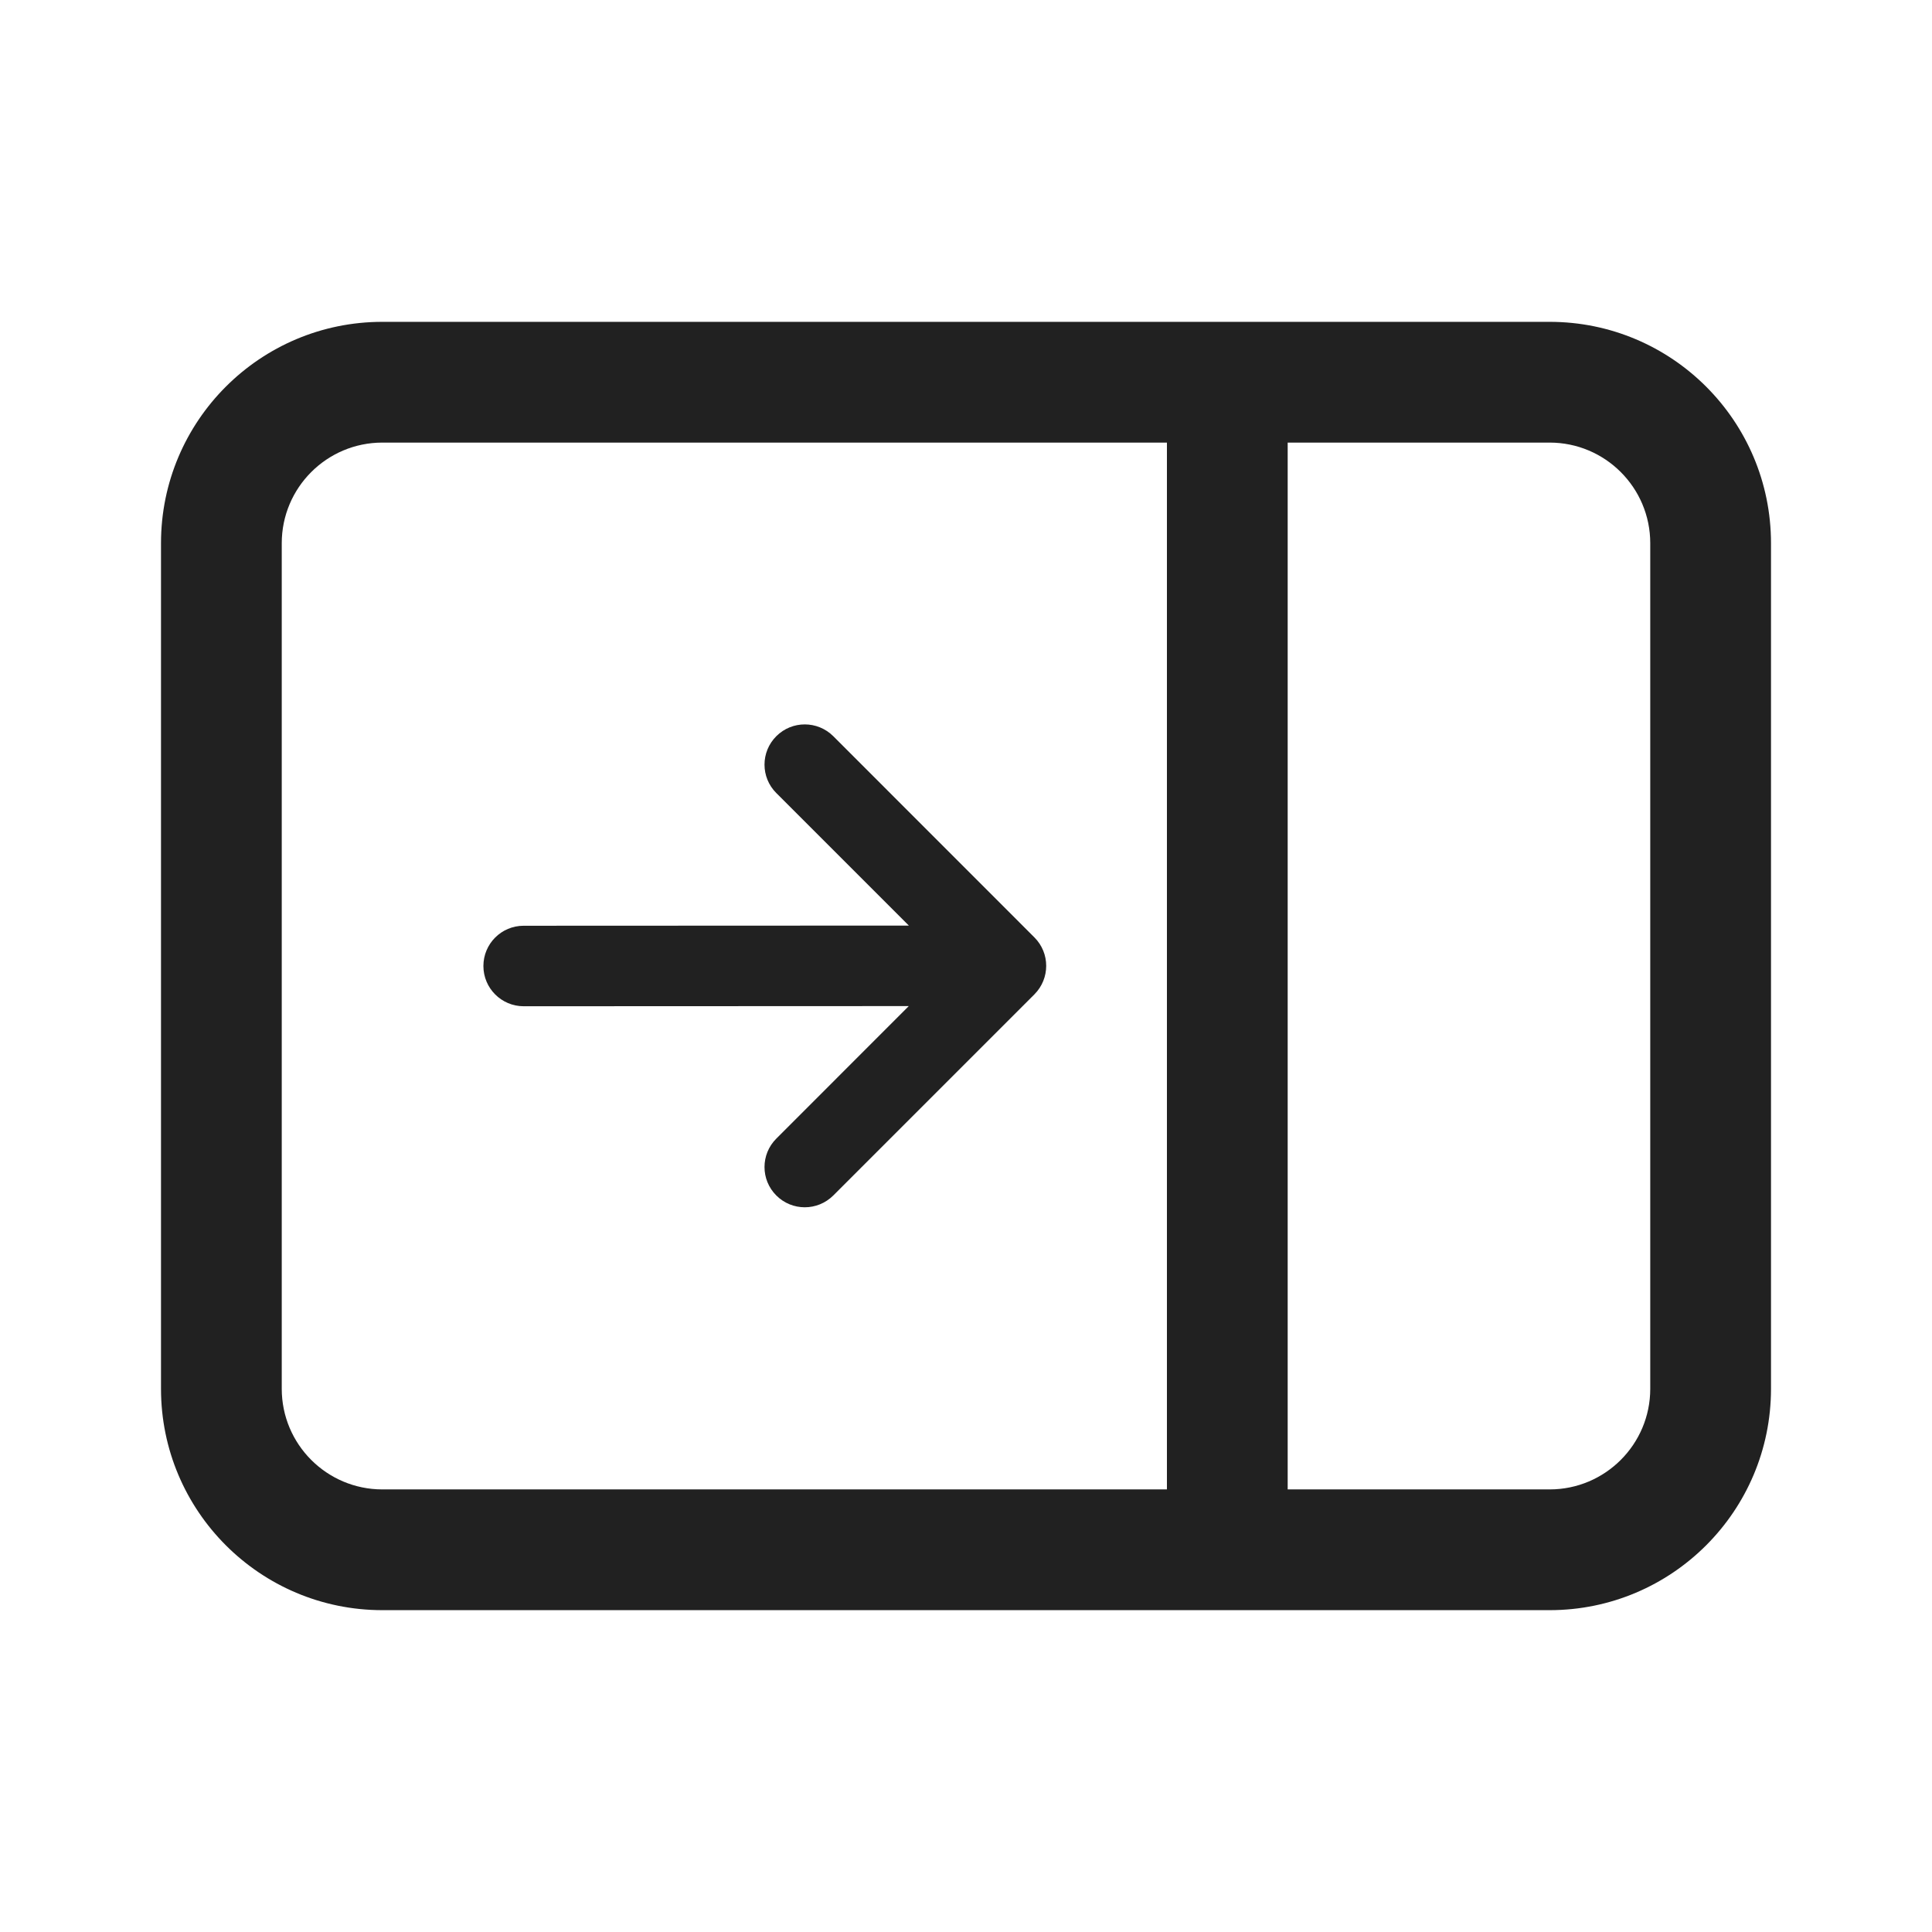 <svg width="24" height="24" viewBox="0 0 24 24" fill="none" xmlns="http://www.w3.org/2000/svg">
<path d="M6.005 12C6.005 11.724 6.228 11.5 6.505 11.5L11.29 11.498L9.644 9.852C9.448 9.657 9.448 9.34 9.644 9.145C9.839 8.95 10.155 8.95 10.351 9.145L12.85 11.645C13.045 11.84 13.045 12.156 12.85 12.352L10.351 14.851C10.155 15.046 9.839 15.046 9.644 14.851C9.448 14.656 9.448 14.339 9.644 14.144L11.289 12.498L6.505 12.5C6.229 12.5 6.005 12.276 6.005 12Z" fill="#212121"/>
<path d="M19.25 20.002C20.769 20.002 22 18.77 22 17.252L22 6.748C22 5.229 20.769 3.998 19.25 3.998H4.75C3.231 3.998 2 5.229 2 6.748V17.252C2 18.77 3.231 20.002 4.75 20.002L19.25 20.002ZM20.5 17.252C20.5 17.942 19.94 18.502 19.25 18.502H15.996L15.996 5.498L19.25 5.498C19.94 5.498 20.5 6.058 20.5 6.748L20.5 17.252ZM14.496 5.498L14.496 18.502L4.75 18.502C4.06 18.502 3.5 17.942 3.5 17.252L3.5 6.748C3.5 6.058 4.06 5.498 4.75 5.498L14.496 5.498Z" fill="#212121"/>
</svg>
